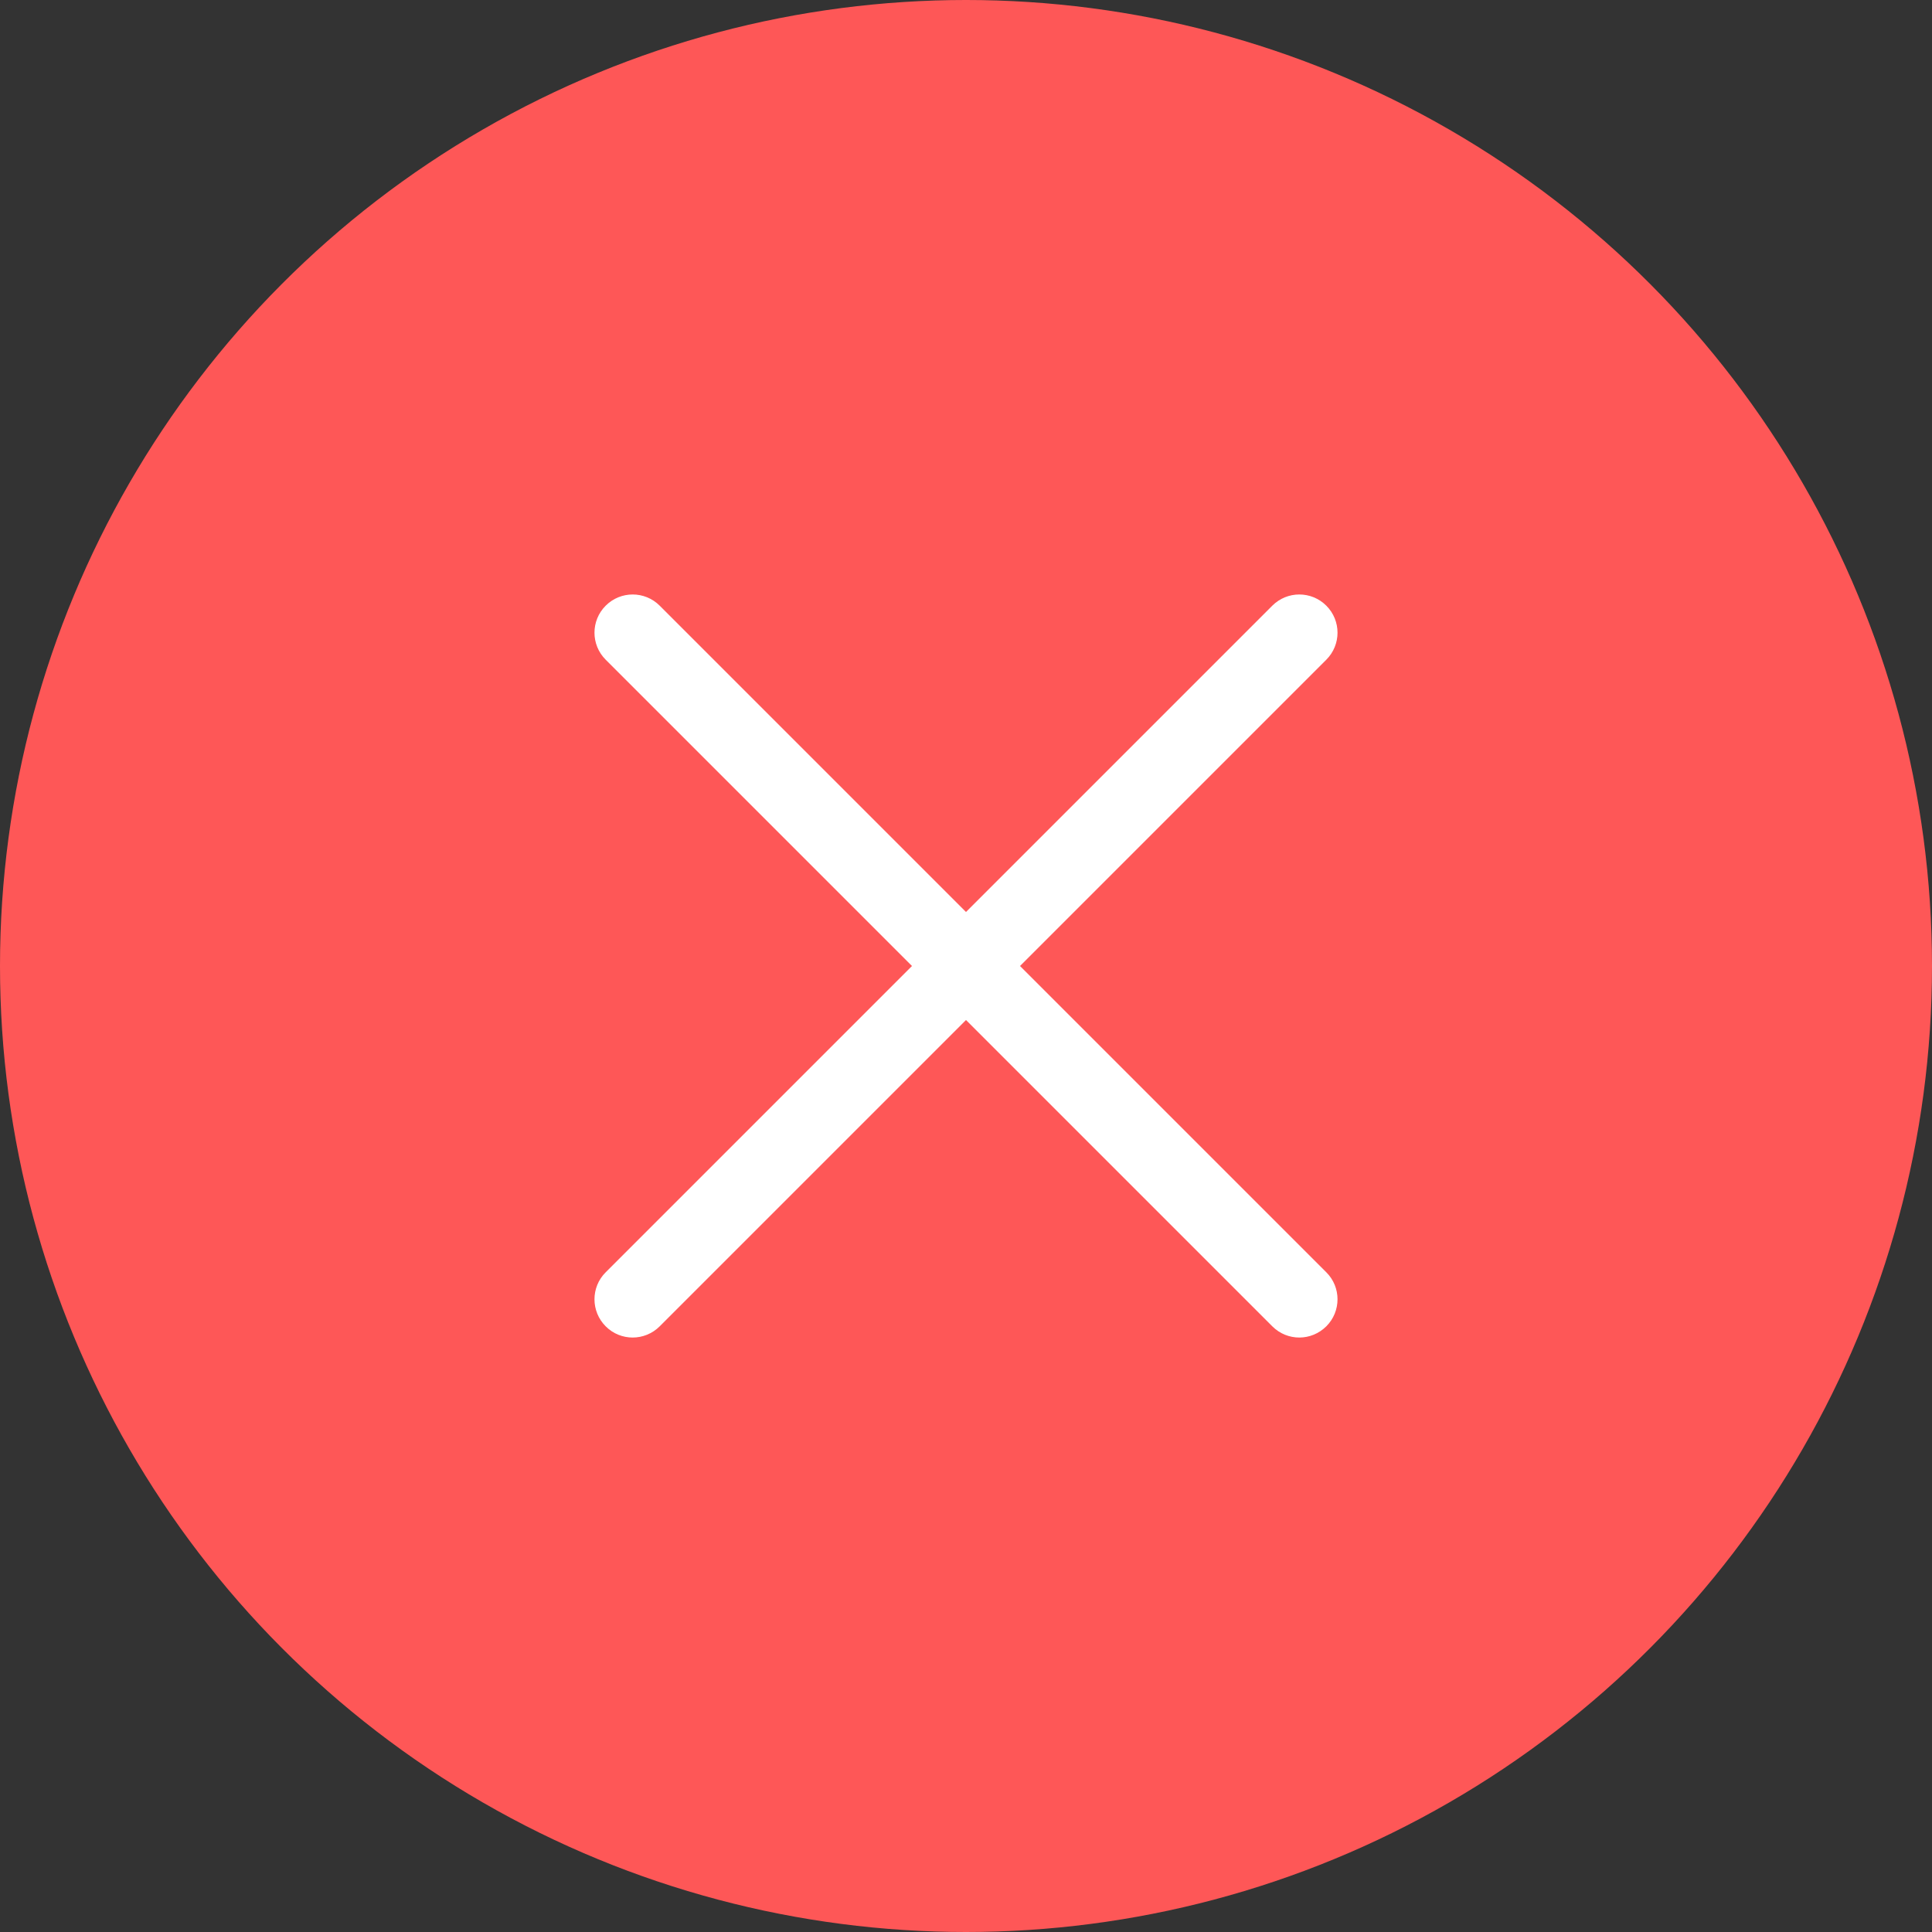 <svg width="26" height="26" viewBox="0 0 26 26" fill="none" xmlns="http://www.w3.org/2000/svg">
<rect x="0" y="0" width="26" height="26" fill="#333333" stroke="none"/>
<circle cx="13" cy="13" r="13" fill="#FE5757"/>
<path d="M8.514 18C8.383 18 8.251 17.95 8.151 17.849C7.95 17.648 7.95 17.322 8.151 17.122L17.122 8.151C17.323 7.95 17.648 7.95 17.849 8.151C18.05 8.352 18.05 8.677 17.849 8.878L8.878 17.849C8.778 17.949 8.646 18 8.514 18Z" fill="white"/>
<path d="M17.486 18C17.354 18 17.223 17.95 17.122 17.849L8.151 8.878C7.95 8.677 7.95 8.352 8.151 8.151C8.352 7.95 8.677 7.95 8.878 8.151L17.849 17.122C18.05 17.322 18.05 17.648 17.849 17.849C17.748 17.949 17.617 18 17.486 18Z" fill="white"/>
</svg>
